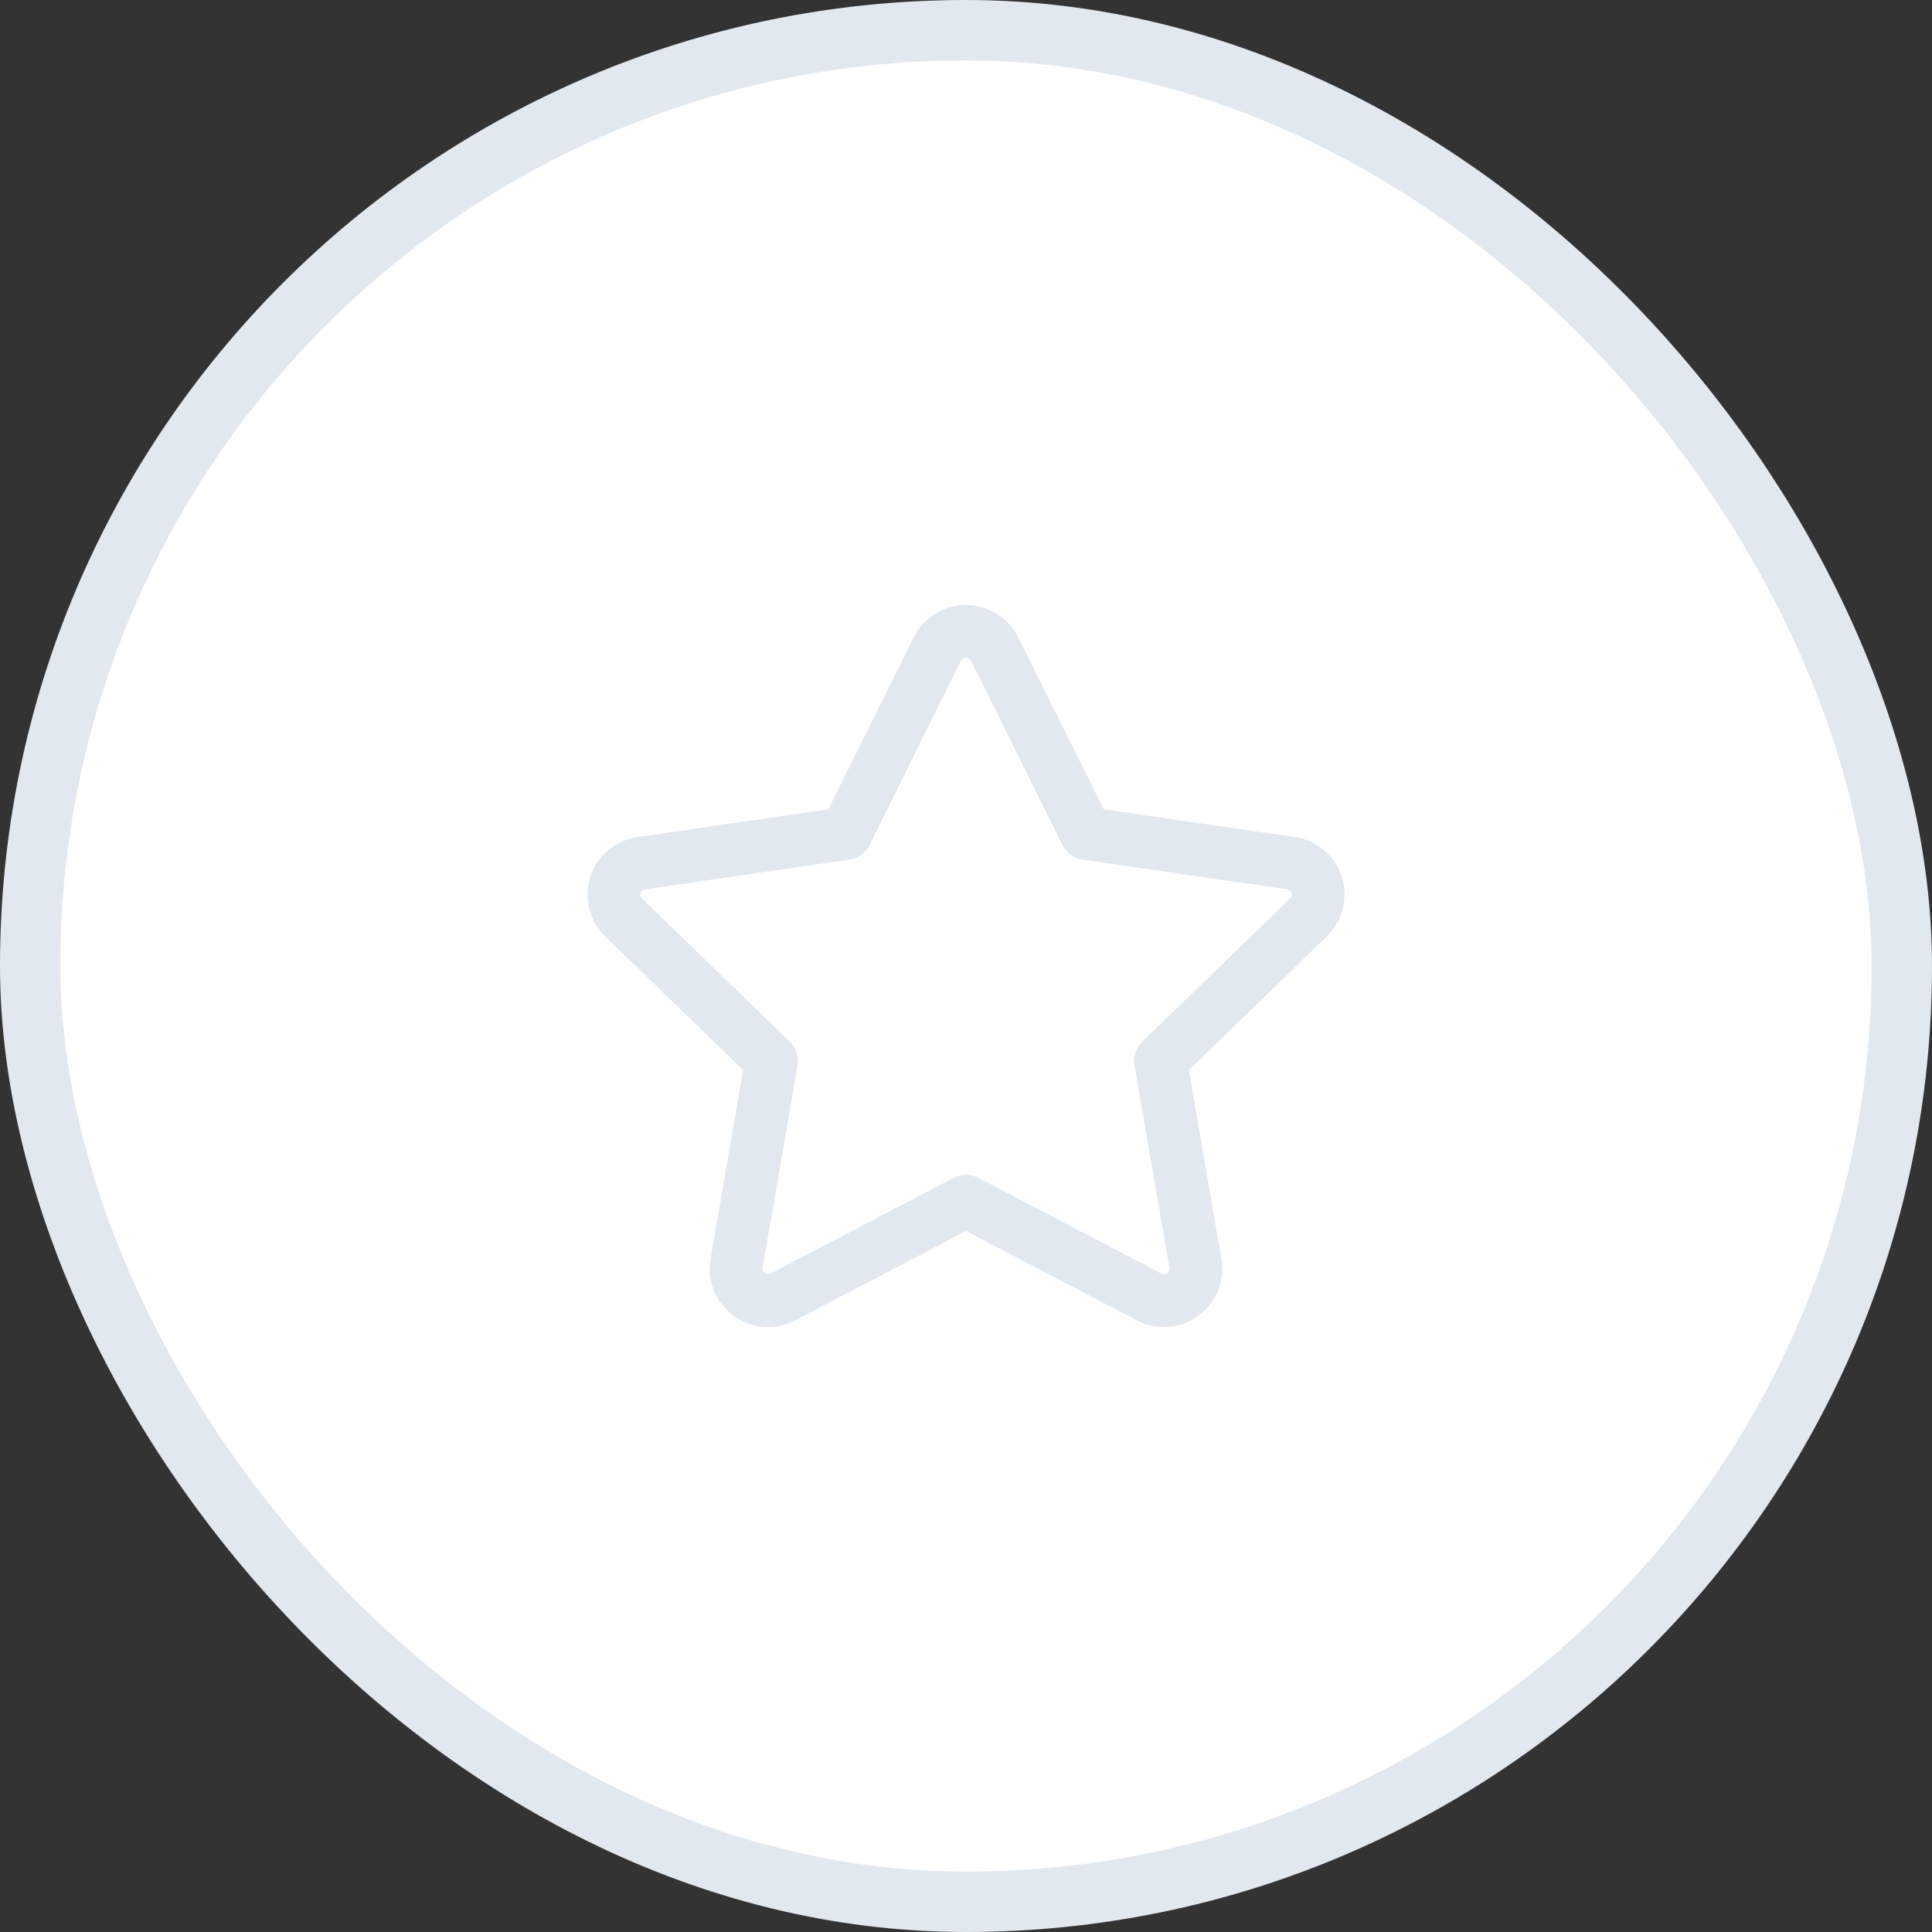 <svg width="64" height="64" viewBox="0 0 64 64" fill="none" xmlns="http://www.w3.org/2000/svg">
<rect x="0" y="0" width="64" height="64" fill="#333333" stroke="none"/>
<rect x="1" y="1" width="62" height="62" rx="31" fill="white" stroke="#E2E8F0" stroke-width="2"/>
<path d="M28.018 27.609L31.049 21.505C31.137 21.328 31.273 21.179 31.441 21.076C31.609 20.972 31.802 20.917 32 20.917C32.197 20.917 32.391 20.972 32.559 21.076C32.727 21.179 32.863 21.328 32.951 21.505L35.982 27.609L42.758 28.593C42.953 28.62 43.137 28.702 43.288 28.829C43.44 28.955 43.553 29.122 43.614 29.309C43.675 29.497 43.682 29.698 43.635 29.89C43.587 30.081 43.486 30.255 43.345 30.392L38.442 35.141L39.6 41.849C39.748 42.71 38.838 43.366 38.06 42.96L32 39.791L25.939 42.96C25.162 43.367 24.252 42.71 24.4 41.848L25.558 35.139L20.655 30.391C20.514 30.254 20.414 30.08 20.367 29.889C20.32 29.698 20.327 29.497 20.388 29.31C20.45 29.123 20.562 28.956 20.713 28.83C20.864 28.703 21.047 28.622 21.242 28.595L28.018 27.609Z" stroke="#E2E8F0" stroke-width="1.75" stroke-linecap="round" stroke-linejoin="round"/>
</svg>
